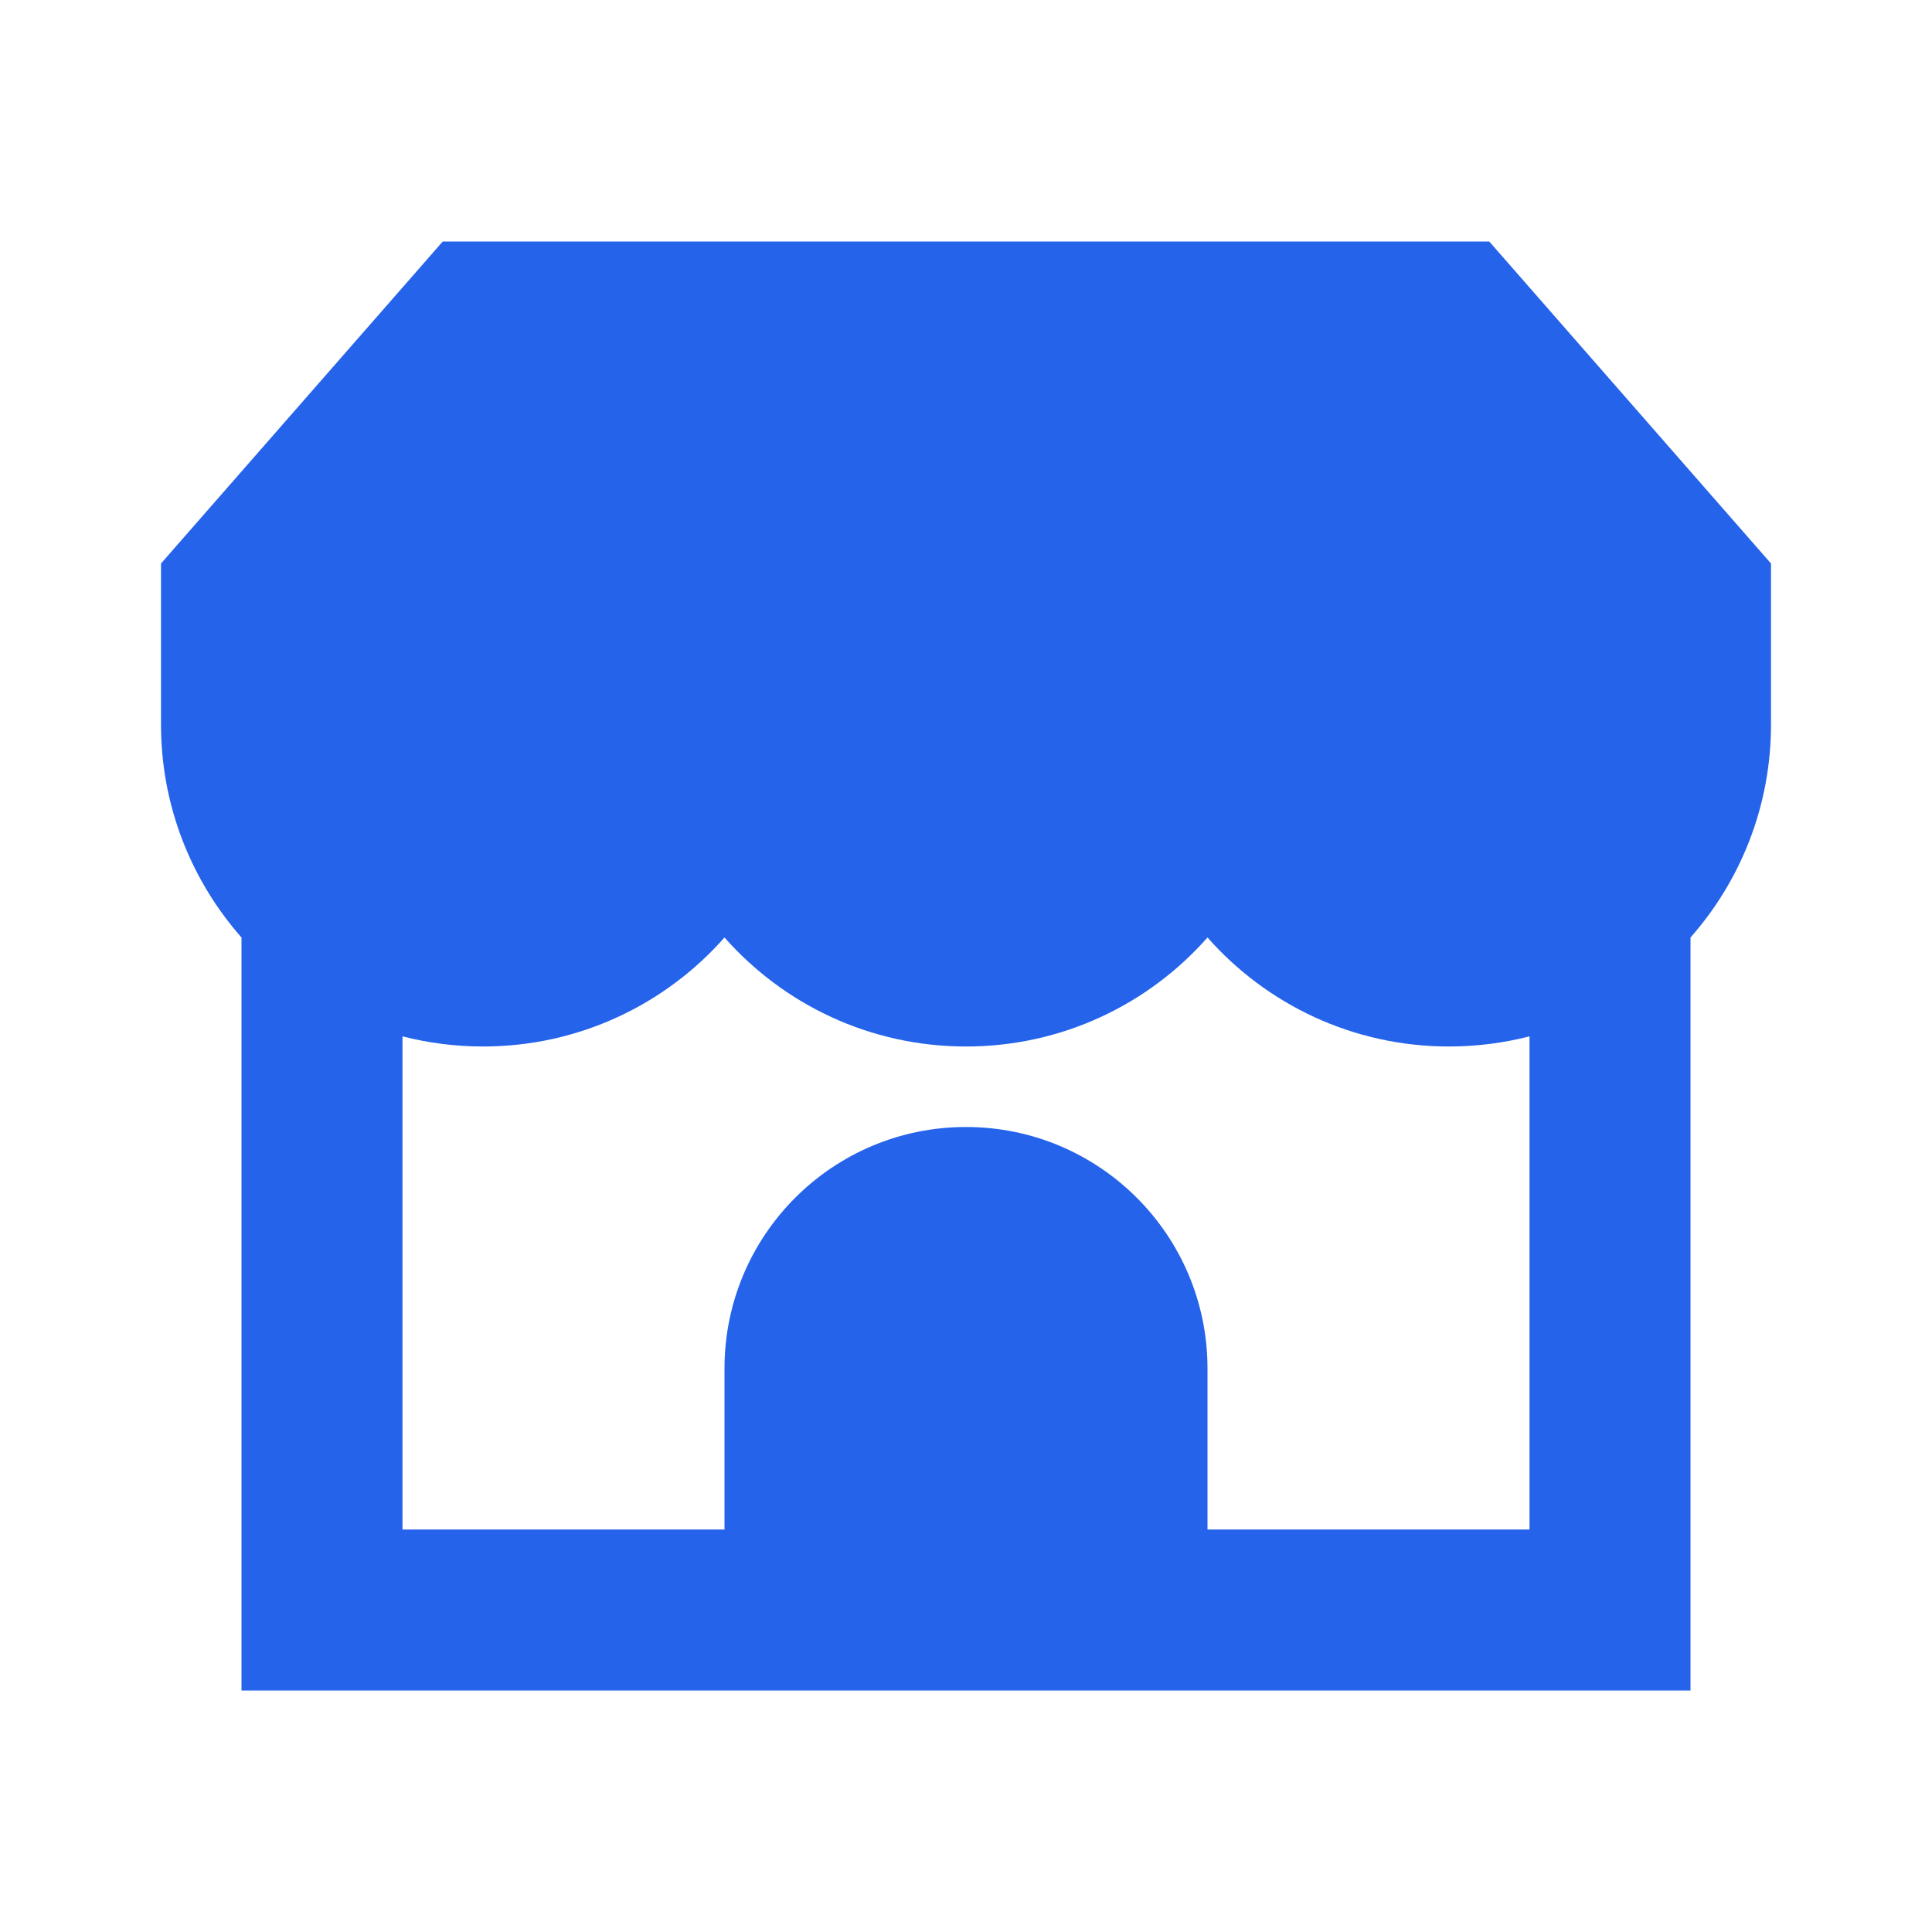 <svg width="24" height="24" viewBox="0 0 24 24" fill="none" xmlns="http://www.w3.org/2000/svg">
<path fill-rule="evenodd" clip-rule="evenodd" d="M5.5 3H18.5L22 7V9C22 10.014 21.622 10.941 21 11.646V21H3V11.646C2.379 10.941 2 10.014 2 9V7L5.5 3ZM5 12.874V19H9L9 17C9 15.343 10.343 14 12 14C13.657 14 15 15.343 15 17V19H19V12.874C18.68 12.956 18.345 13 18 13C16.805 13 15.733 12.476 15 11.646C14.267 12.476 13.195 13 12 13C10.805 13 9.733 12.476 9 11.646C8.267 12.476 7.195 13 6 13C5.655 13 5.32 12.956 5 12.874Z" fill="#2563eb"/>
</svg>
